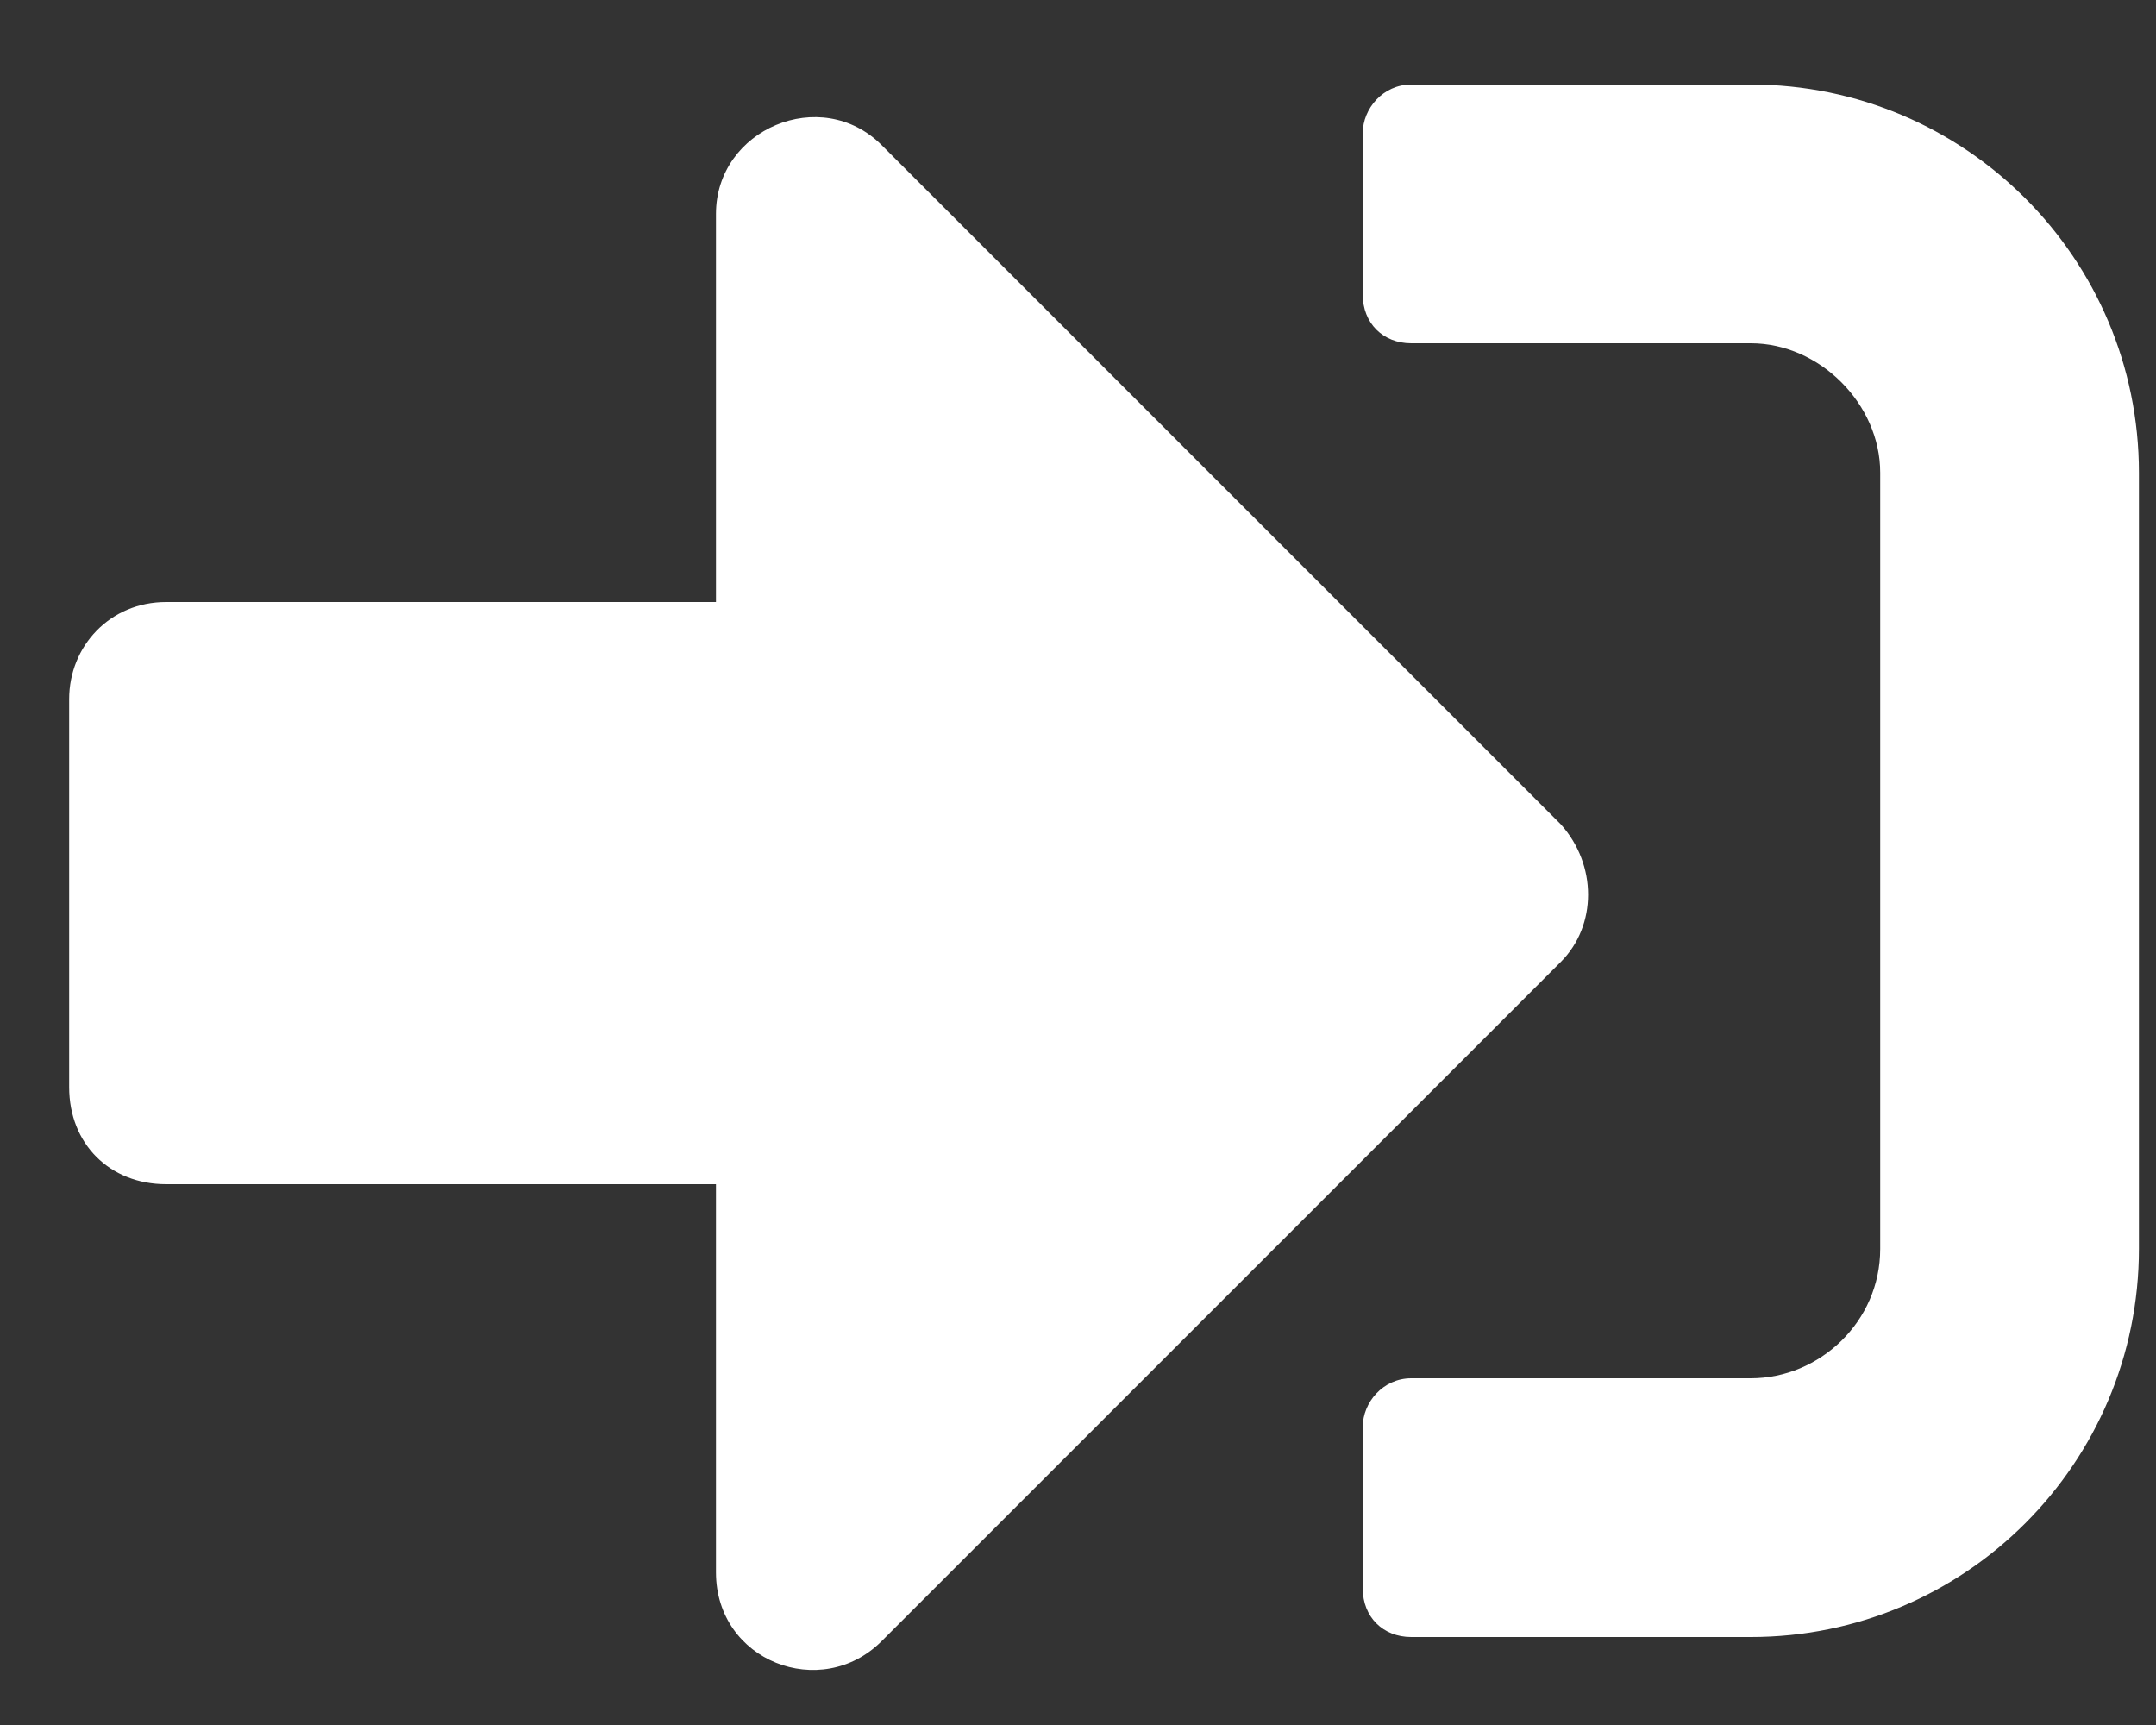 <svg width="25" height="20" viewBox="0 0 25 20" fill="none" xmlns="http://www.w3.org/2000/svg">
<rect x="0" y="0" width="25" height="20" fill="#333333" stroke="none"/>
<path d="M20.302 18.98H16.364C16.036 18.98 15.802 18.746 15.802 18.418V16.543C15.802 16.261 16.036 15.98 16.364 15.98H20.302C21.099 15.98 21.802 15.324 21.802 14.48V5.48C21.802 4.683 21.099 3.98 20.302 3.98H16.364C16.036 3.98 15.802 3.746 15.802 3.417V1.542C15.802 1.261 16.036 0.98 16.364 0.98H20.302C22.786 0.98 24.802 2.996 24.802 5.48V14.48C24.802 16.964 22.786 18.98 20.302 18.98ZM18.099 9.558C18.52 10.027 18.52 10.73 18.099 11.152L10.224 19.027C9.521 19.73 8.302 19.261 8.302 18.23V13.73H1.927C1.271 13.73 0.802 13.261 0.802 12.605V8.105C0.802 7.496 1.271 6.98 1.927 6.98H8.302V2.48C8.302 1.496 9.521 0.98 10.224 1.683L18.099 9.558Z" fill="white"/>
</svg>
